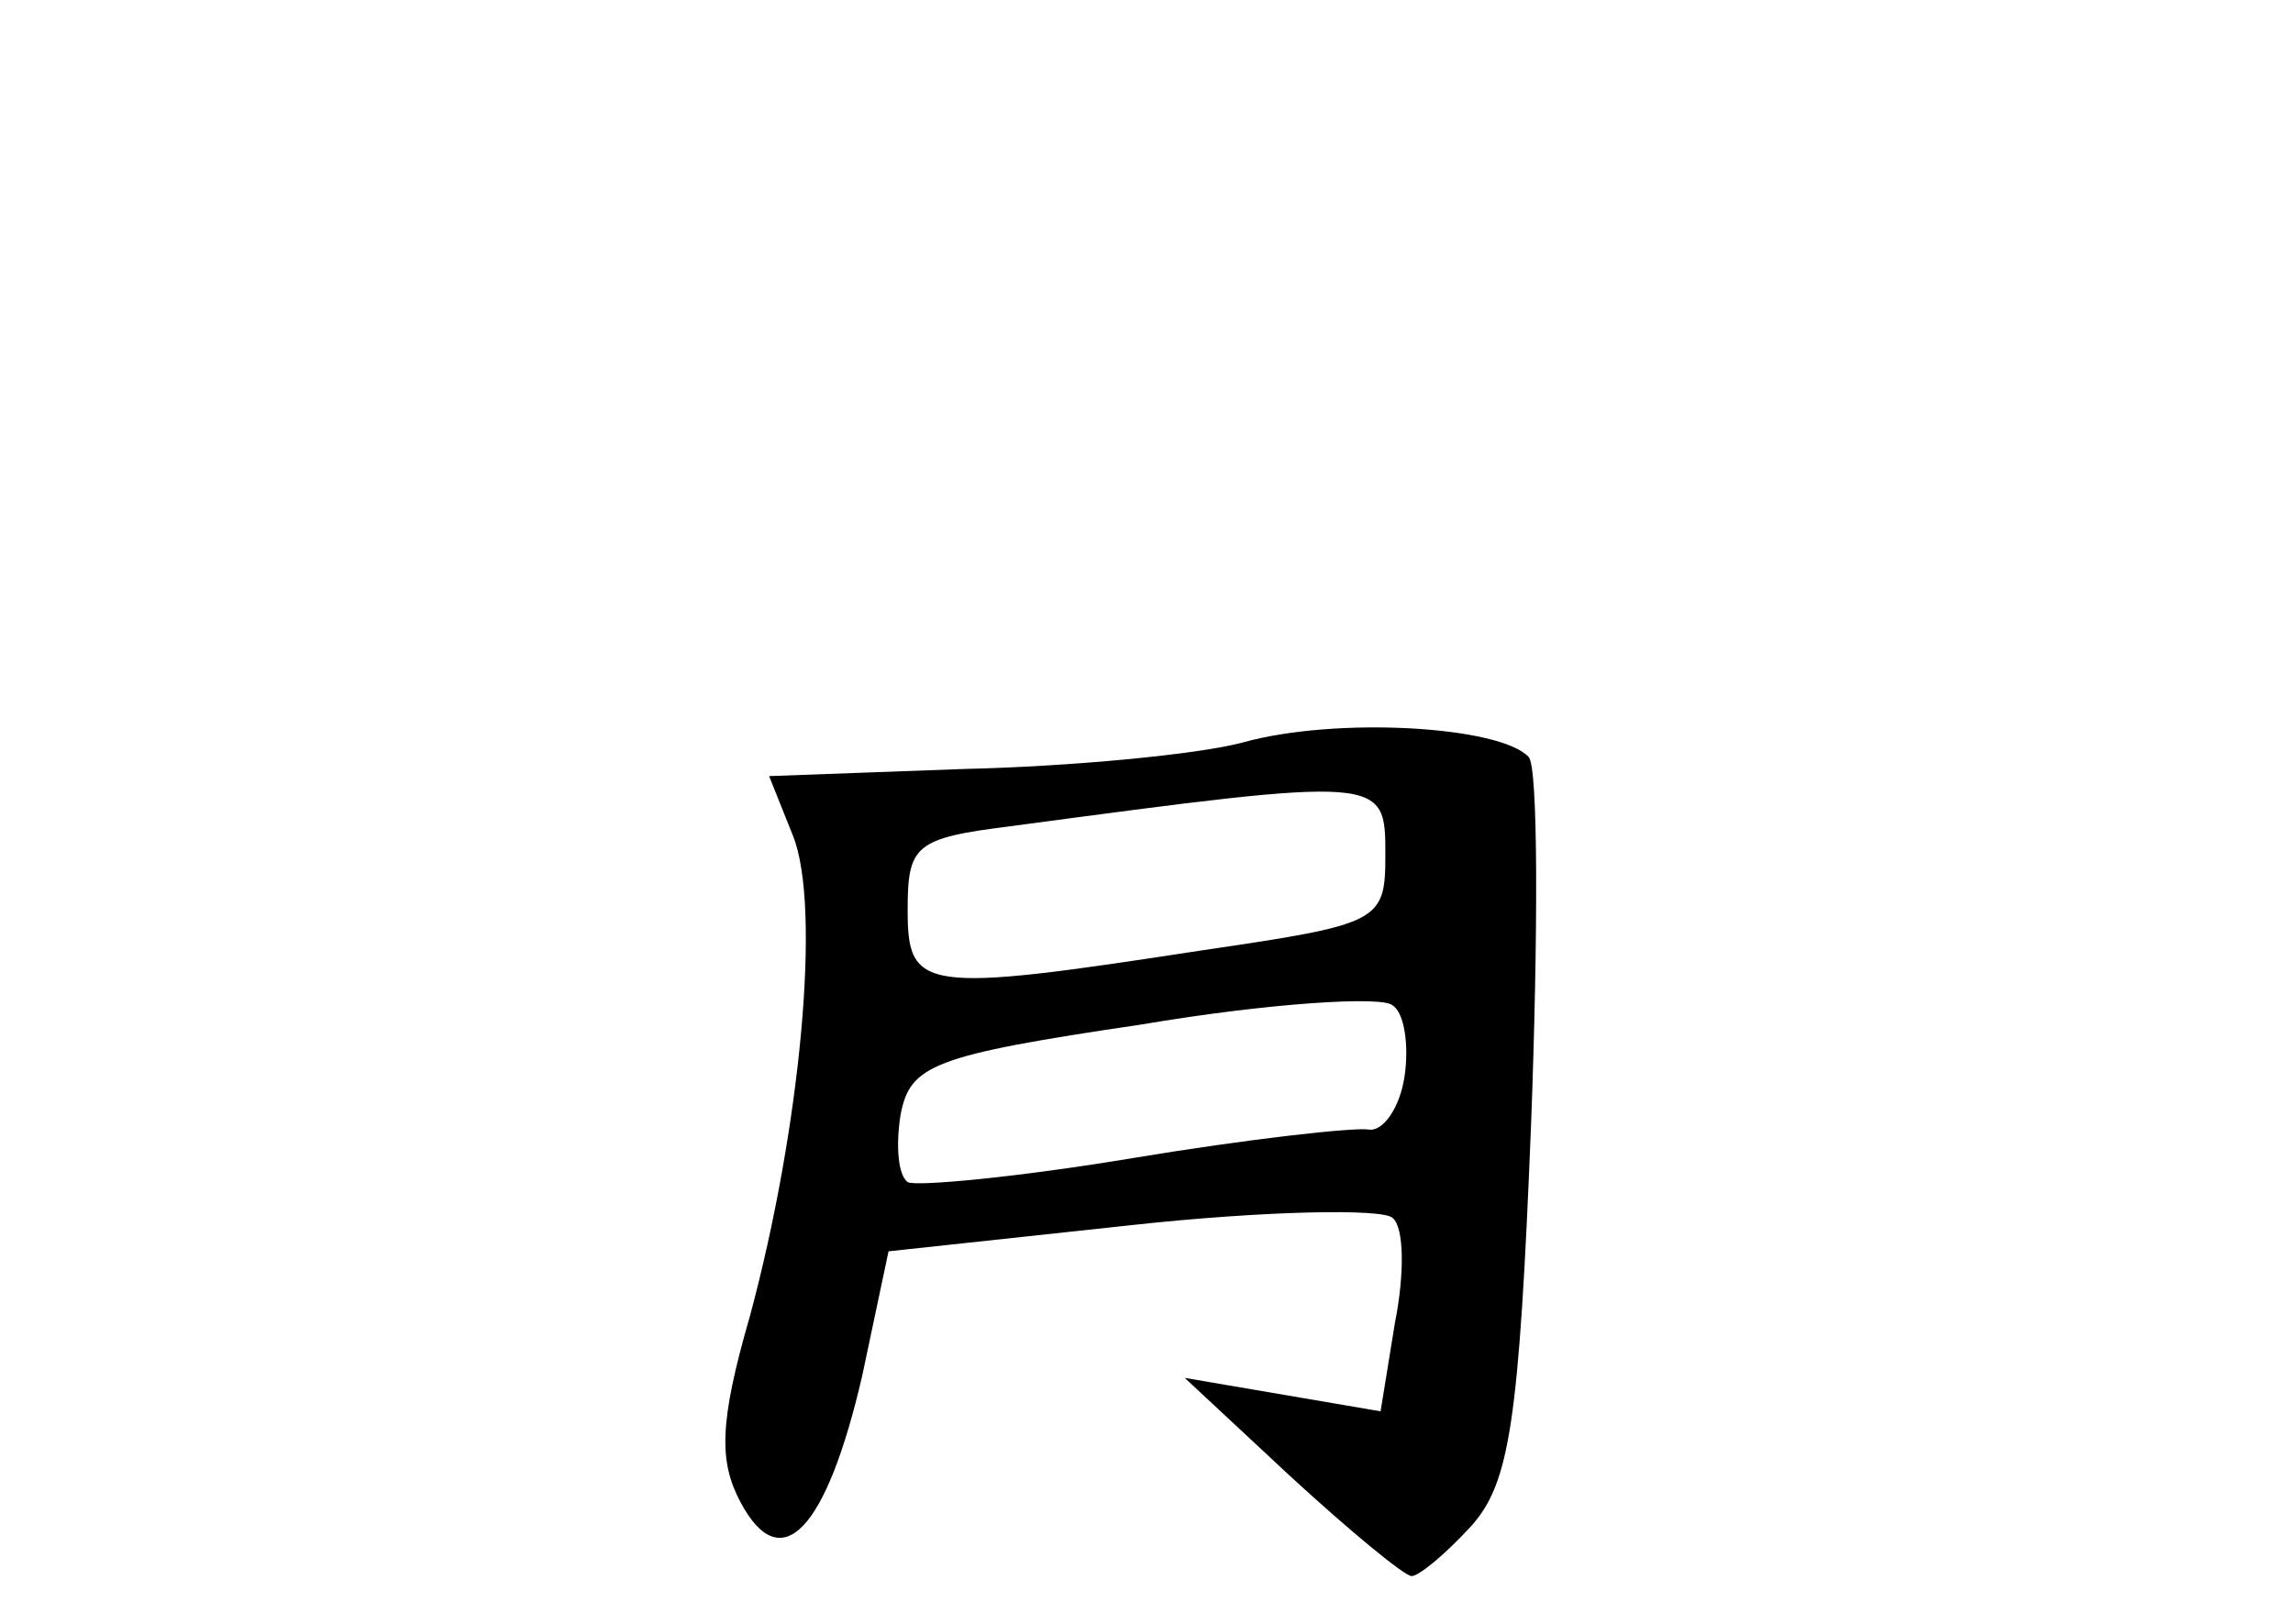 <?xml version="1.0" standalone="no"?>
<!DOCTYPE svg PUBLIC "-//W3C//DTD SVG 20010904//EN"
 "http://www.w3.org/TR/2001/REC-SVG-20010904/DTD/svg10.dtd">
<svg version="1.0" xmlns="http://www.w3.org/2000/svg"
 width="96pt" height="68pt" viewBox="0 0 96 68"
 preserveAspectRatio="xMidYMid meet">
<g transform="translate(0,68) scale(0.1,-0.1)"
fill="#000000" stroke="none">
<path d="M520 369 c-19 -5 -72 -10 -116 -11 l-82 -3 10 -25 c12 -30 3 -123
-18 -201 -13 -45 -13 -61 -4 -78 17 -32 36 -12 51 53 l11 52 102 11 c55 6 105
7 109 3 5 -4 5 -24 1 -44 l-6 -37 -41 7 -41 7 44 -41 c25 -23 48 -42 51 -42 3
0 14 9 25 21 16 18 20 43 25 168 3 80 3 150 -1 154 -12 13 -81 17 -120 6z m60
-47 c0 -28 -2 -29 -77 -40 -117 -18 -123 -17 -123 17 0 27 3 30 43 35 157 21
157 21 157 -12z m8 -93 c-2 -13 -9 -23 -15 -22 -6 1 -51 -4 -99 -12 -48 -8
-91 -12 -94 -10 -4 3 -5 15 -3 28 4 21 13 25 101 38 53 9 101 12 105 8 5 -3 7
-17 5 -30z"/>
</g>
</svg>
